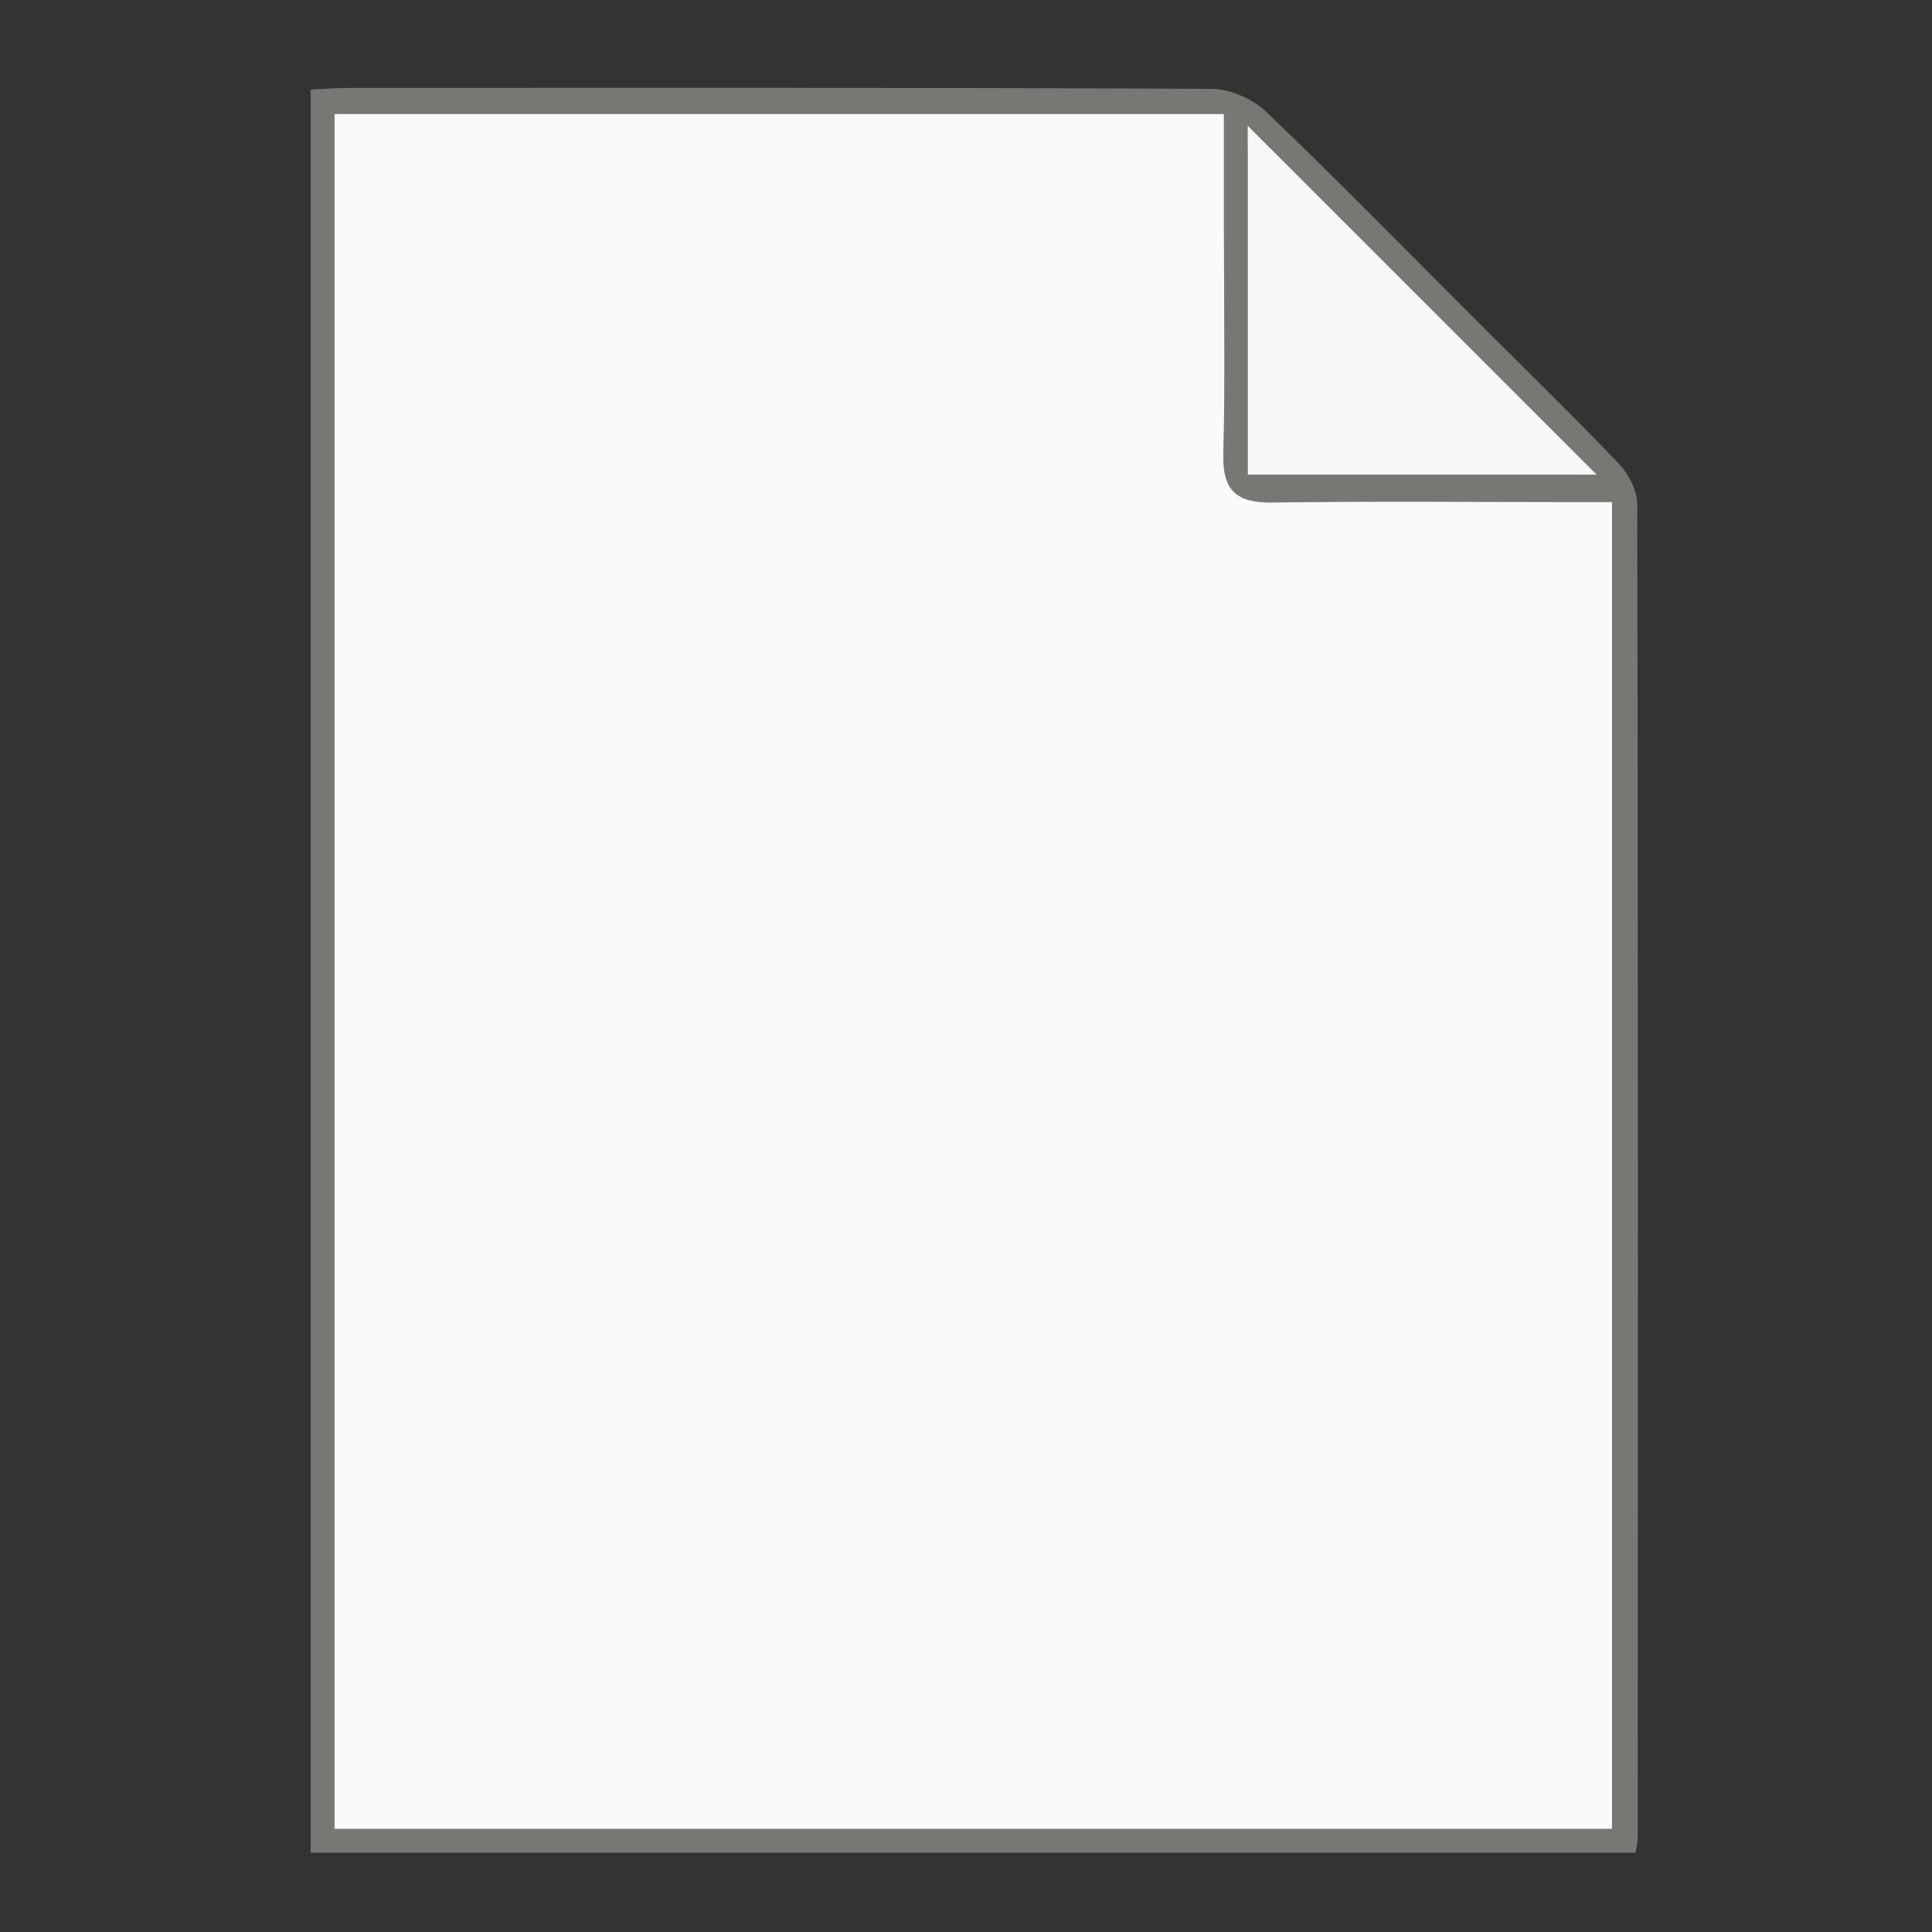 <?xml version="1.0" encoding="UTF-8" standalone="no"?>
<svg
   version="1.1"
   id="Layer_1"
   x="0px"
   y="0px"
   width="2048"
   viewBox="0 0 2048 2048"
   enable-background="new 0 0 256 256"
   xml:space="preserve"
   sodipodi:docname="blank_inkscape.svg"
   inkscape:version="1.2.2 (732a01da63, 2022-12-09)"
   height="2048"
   xmlns:inkscape="http://www.inkscape.org/namespaces/inkscape"
   xmlns:sodipodi="http://sodipodi.sourceforge.net/DTD/sodipodi-0.dtd"
   xmlns="http://www.w3.org/2000/svg"
   xmlns:svg="http://www.w3.org/2000/svg"><rect x="0" y="0" width="2048" height="2048" fill="#333333" stroke="none"/><defs
   id="defs5385" /><sodipodi:namedview
   id="namedview5383"
   pagecolor="#ffffff"
   bordercolor="#000000"
   borderopacity="0.25"
   inkscape:showpageshadow="2"
   inkscape:pageopacity="0.0"
   inkscape:pagecheckerboard="0"
   inkscape:deskcolor="#d1d1d1"
   showgrid="false"
   inkscape:zoom="0.28622633"
   inkscape:cx="897.89084"
   inkscape:cy="1156.4275"
   inkscape:window-width="1920"
   inkscape:window-height="1009"
   inkscape:window-x="-8"
   inkscape:window-y="340"
   inkscape:window-maximized="1"
   inkscape:current-layer="Layer_1" />



<g
   id="g5445"
   transform="matrix(8.442,0,0,8.442,-61.738,-58.798)"><path
     fill="#797774"
     opacity="1"
     stroke="none"
     d="m 192.75,47.25 c 6.144,6.136 12.12,11.943 17.865,17.97 1.225,1.285 2.282,3.37 2.286,5.088 0.108,55.811 0.078,111.622 0.059,167.433 -1.7e-4,0.486 -0.14,0.973 -0.275,1.856 -55.331,0 -110.685,0 -166.363,0 0,-73.617 0,-147.182 0,-221.386 1.476,-0.067 3.061,-0.202 4.646,-0.202 36.152,-0.012 72.305,-0.062 108.457,0.113 2.309,0.011 5.145,1.222 6.825,2.828 8.911,8.515 17.53,17.335 26.5,26.3 m -31.75,-12.739 c 0,-4.42 0,-8.839 0,-13.236 -37.683,0 -74.598,0 -111.674,0 0,71.964 0,143.653 0,215.34 53.688,0 107.05,0 160.406,0 0,-55.629 0,-110.872 0,-166.614 -1.871,0 -3.497,3.1e-5 -5.124,0 -12.495,-2.13e-4 -24.991,-0.12 -37.483,0.063 -4.464,0.065 -6.317,-1.423 -6.197,-6.071 0.245,-9.49 0.073,-18.99 0.073,-29.482 m 2.989,3.005 c 0,9.738 0,19.475 0,29.047 14.76,0 28.735,0 40.872,0 -13.299,-13.298 -27.284,-27.282 -40.872,-40.87 0,2.893 0,6.862 0,11.823 z"
     id="path5376" /><path
     fill="#fafafa"
     opacity="1"
     stroke="none"
     d="m 161,35.009 c 1.7e-4,9.994 0.172,19.494 -0.073,28.984 -0.12,4.648 1.733,6.136 6.197,6.071 12.492,-0.183 24.988,-0.063 37.483,-0.063 1.627,3.1e-5 3.254,0 5.124,0 0,55.742 0,110.985 0,166.614 -53.356,0 -106.717,0 -160.406,0 0,-71.687 0,-143.376 0,-215.34 37.075,0 73.991,0 111.674,0 0,4.397 0,8.817 0,13.734 z"
     id="path5378" /><path
     fill="#f7f7f7"
     opacity="1"
     stroke="none"
     d="m 163.989,34.899 c 0,-4.785 0,-9.039 0,-12.14 14.564,14.563 29.552,29.551 43.806,43.804 -13.008,0 -27.987,0 -43.806,0 0,-10.259 0,-20.695 0,-31.664 z"
     id="path5380"
     style="stroke-width:1.072" /></g>
</svg>
